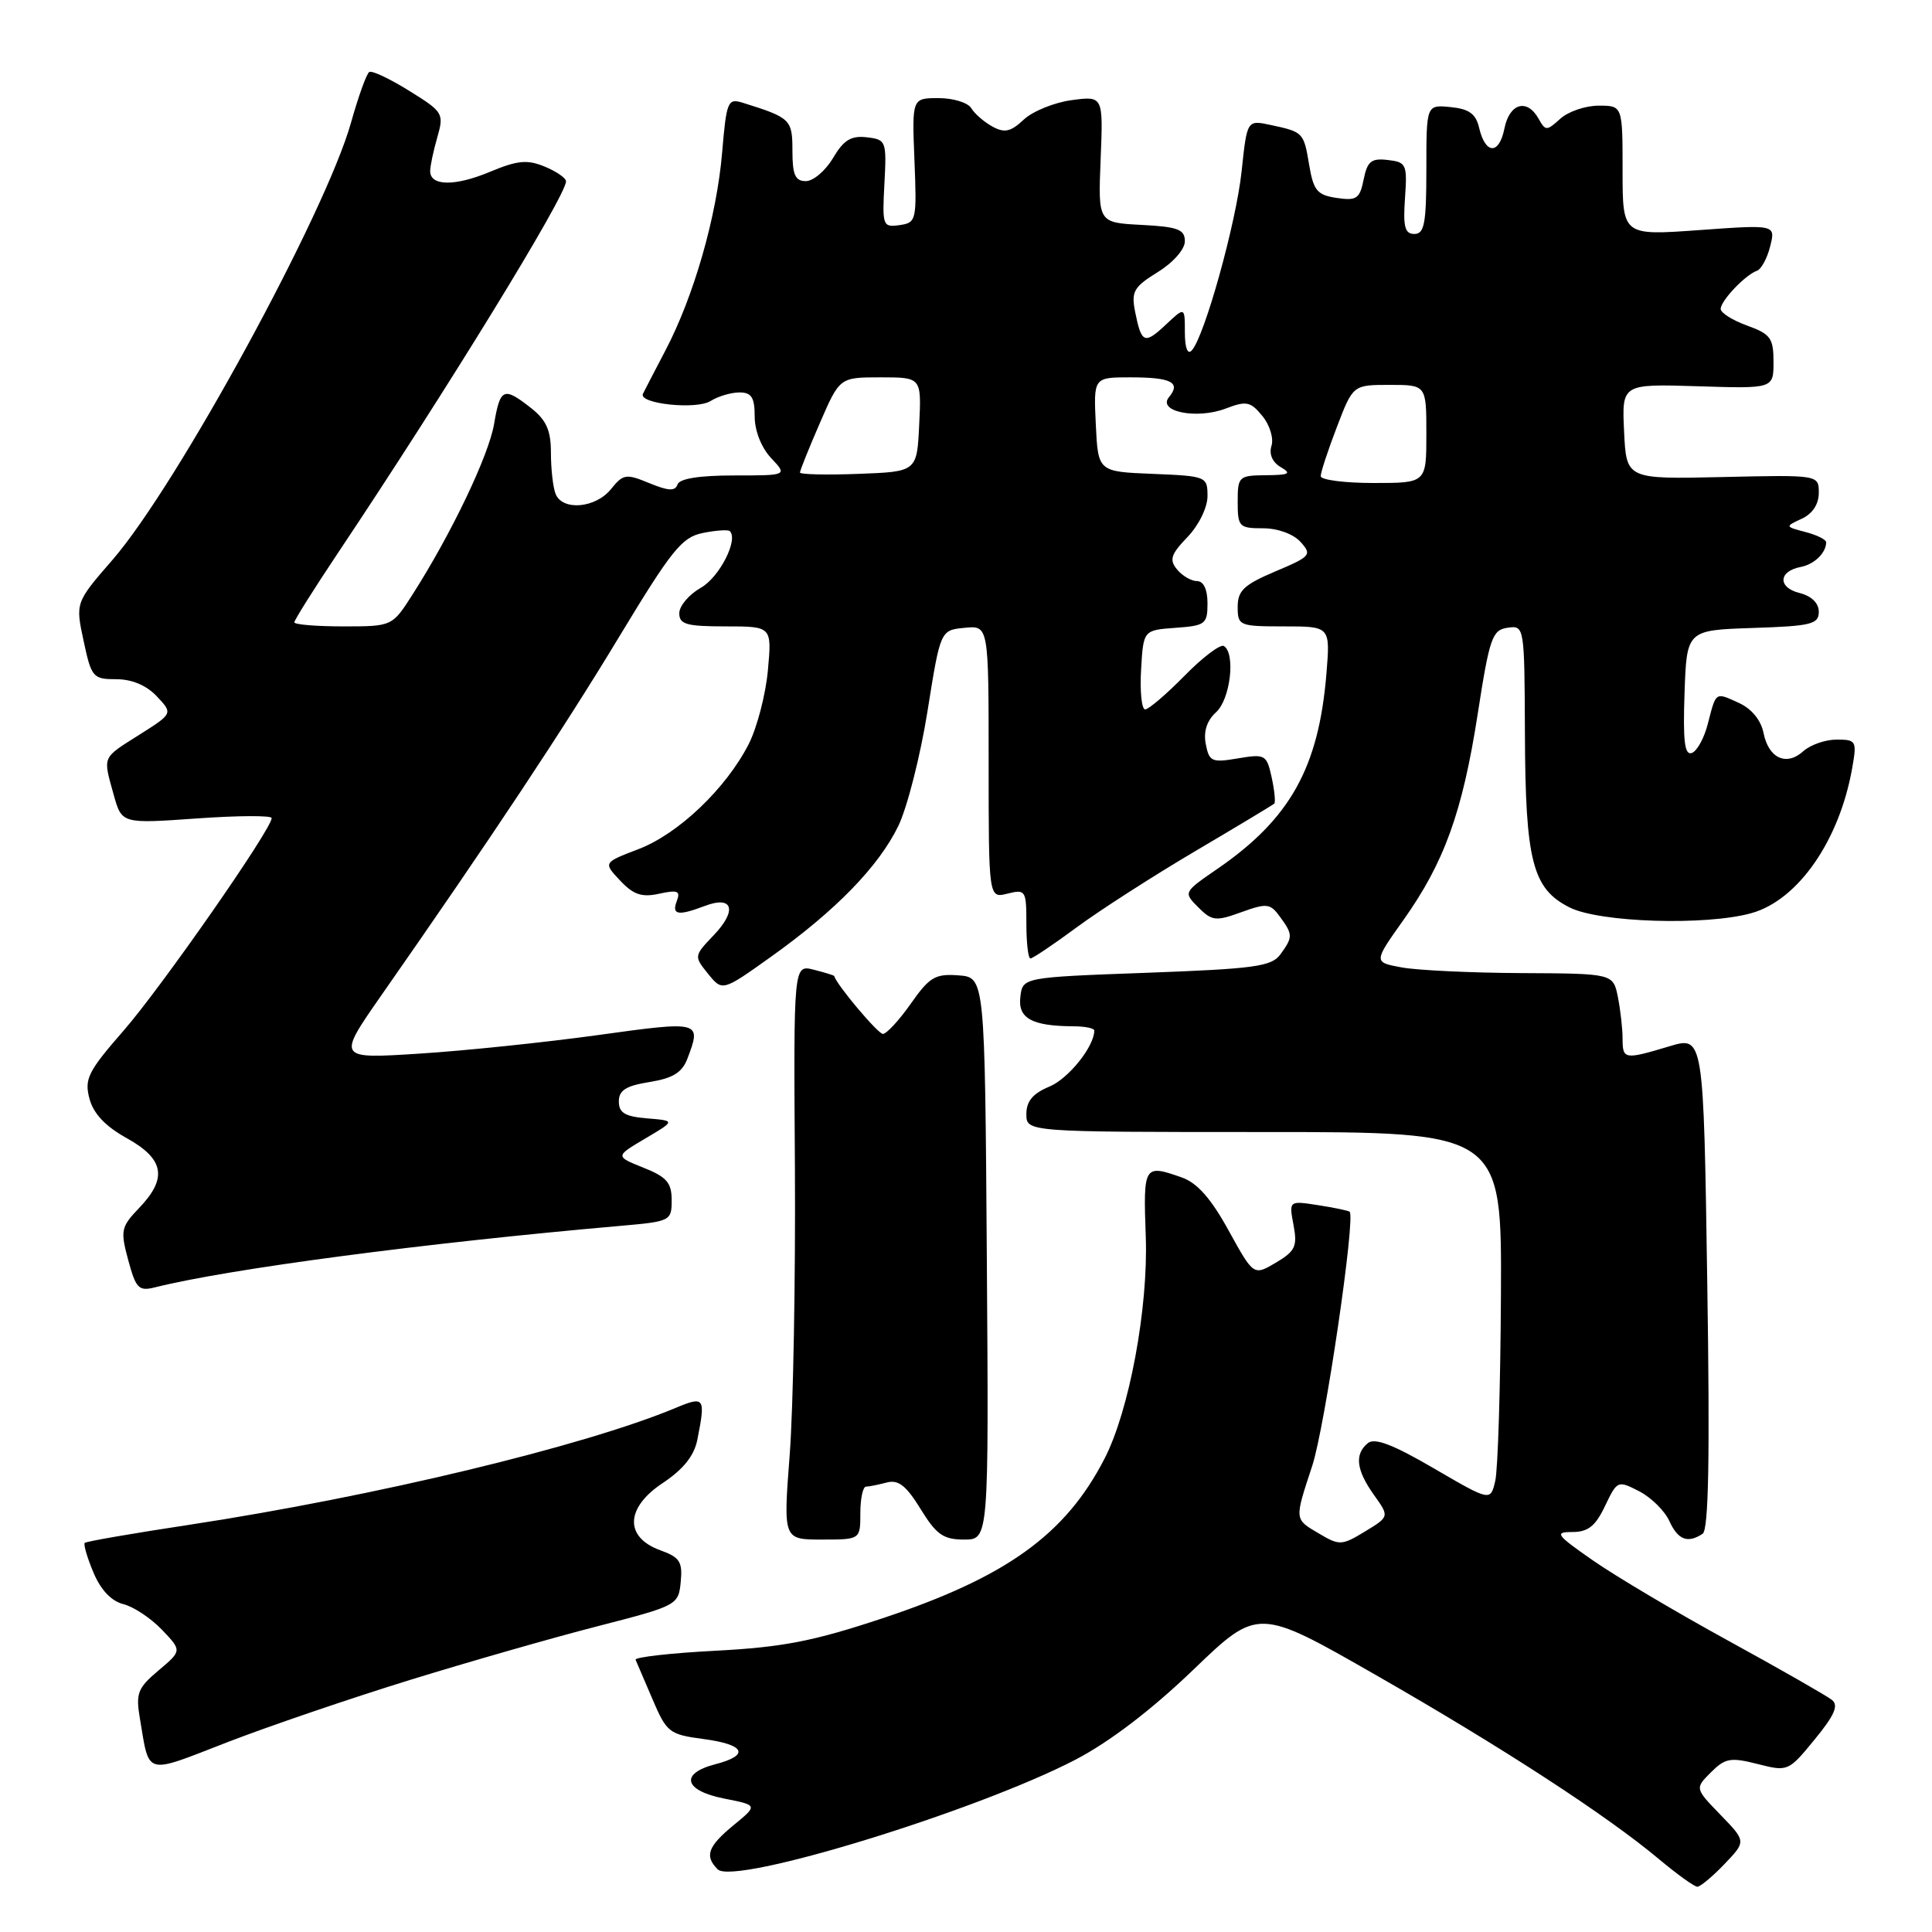 <?xml version="1.0" encoding="UTF-8" standalone="no"?>
<!DOCTYPE svg PUBLIC "-//W3C//DTD SVG 1.1//EN" "http://www.w3.org/Graphics/SVG/1.1/DTD/svg11.dtd" >
<svg xmlns="http://www.w3.org/2000/svg" xmlns:xlink="http://www.w3.org/1999/xlink" version="1.1" viewBox="0 0 256 256">
 <g >
 <path fill="currentColor"
d=" M 228.50 247.00 C 231.38 243.99 231.38 243.99 227.98 240.48 C 224.58 236.97 224.58 236.97 226.71 234.84 C 228.59 232.96 229.31 232.83 232.89 233.74 C 236.90 234.76 236.98 234.73 240.45 230.49 C 243.10 227.26 243.66 225.97 242.73 225.24 C 242.05 224.70 235.88 221.17 229.00 217.40 C 222.12 213.63 214.06 208.85 211.08 206.77 C 206.18 203.36 205.92 203.00 208.35 203.00 C 210.42 203.00 211.41 202.22 212.67 199.56 C 214.29 196.17 214.36 196.14 217.20 197.60 C 218.79 198.42 220.59 200.20 221.20 201.55 C 222.34 204.05 223.63 204.54 225.61 203.23 C 226.40 202.71 226.58 193.16 226.22 169.89 C 225.73 137.28 225.73 137.28 221.20 138.64 C 215.24 140.43 215.00 140.40 215.00 137.62 C 215.00 136.32 214.72 133.84 214.38 132.12 C 213.75 129.00 213.75 129.00 201.62 128.94 C 194.96 128.91 187.81 128.57 185.74 128.19 C 181.99 127.50 181.99 127.50 185.93 121.95 C 191.37 114.30 193.78 107.63 195.80 94.63 C 197.37 84.49 197.73 83.47 199.76 83.18 C 201.99 82.86 202.00 82.94 202.06 97.18 C 202.12 114.14 203.06 117.78 208.00 120.25 C 211.98 122.24 226.02 122.68 232.06 121.00 C 238.25 119.28 243.74 111.38 245.43 101.75 C 246.06 98.18 245.96 98.00 243.37 98.00 C 241.88 98.00 239.90 98.69 238.97 99.52 C 236.72 101.57 234.35 100.49 233.68 97.13 C 233.34 95.43 232.10 93.91 230.43 93.15 C 227.25 91.70 227.41 91.59 226.29 95.93 C 225.81 97.82 224.85 99.55 224.16 99.78 C 223.22 100.09 222.99 98.17 223.21 91.85 C 223.50 83.50 223.50 83.50 232.25 83.21 C 240.00 82.96 241.00 82.71 241.00 81.07 C 241.00 79.91 240.03 78.97 238.43 78.57 C 235.55 77.85 235.64 75.70 238.58 75.13 C 240.39 74.79 241.95 73.29 241.98 71.86 C 241.99 71.51 240.76 70.89 239.25 70.50 C 236.51 69.78 236.51 69.77 238.75 68.73 C 240.16 68.08 241.00 66.81 241.00 65.31 C 241.00 62.92 241.00 62.92 228.25 63.21 C 215.50 63.50 215.50 63.50 215.20 57.18 C 214.90 50.87 214.90 50.87 224.95 51.18 C 235.00 51.50 235.00 51.50 235.00 47.95 C 235.00 44.80 234.60 44.26 231.50 43.14 C 229.57 42.44 228.00 41.45 228.00 40.94 C 228.00 39.85 231.25 36.43 232.80 35.88 C 233.38 35.67 234.17 34.21 234.56 32.63 C 235.28 29.76 235.28 29.76 225.14 30.49 C 215.00 31.22 215.00 31.22 215.00 22.61 C 215.00 14.00 215.00 14.00 211.83 14.00 C 210.08 14.00 207.80 14.78 206.75 15.73 C 204.94 17.37 204.79 17.37 203.87 15.73 C 202.34 13.00 200.01 13.68 199.34 17.04 C 198.64 20.54 196.82 20.48 195.99 16.93 C 195.56 15.08 194.66 14.43 192.21 14.19 C 189.00 13.87 189.00 13.87 189.00 22.44 C 189.00 29.58 188.74 31.00 187.42 31.00 C 186.15 31.00 185.90 30.06 186.17 26.25 C 186.48 21.77 186.35 21.48 183.89 21.20 C 181.70 20.94 181.18 21.37 180.69 23.78 C 180.18 26.33 179.76 26.62 177.13 26.23 C 174.55 25.85 174.05 25.27 173.48 21.90 C 172.75 17.54 172.71 17.49 168.37 16.56 C 165.24 15.89 165.24 15.89 164.52 22.70 C 163.79 29.56 159.58 44.69 157.90 46.45 C 157.36 47.03 157.00 46.07 157.00 44.03 C 157.00 40.65 157.00 40.65 154.50 43.00 C 151.65 45.68 151.25 45.51 150.41 41.32 C 149.88 38.63 150.22 38.03 153.40 36.06 C 155.46 34.79 157.00 33.03 157.00 31.97 C 157.00 30.40 156.09 30.05 151.25 29.80 C 145.50 29.50 145.50 29.50 145.84 21.11 C 146.18 12.71 146.18 12.71 141.99 13.27 C 139.69 13.58 136.84 14.74 135.65 15.85 C 133.92 17.47 133.11 17.65 131.50 16.77 C 130.40 16.17 129.14 15.07 128.70 14.34 C 128.26 13.60 126.31 13.00 124.37 13.00 C 120.84 13.00 120.84 13.00 121.17 21.25 C 121.49 29.22 121.42 29.51 119.19 29.83 C 116.97 30.14 116.89 29.92 117.19 24.33 C 117.49 18.67 117.42 18.49 114.84 18.19 C 112.77 17.95 111.78 18.56 110.38 20.94 C 109.38 22.62 107.77 24.00 106.78 24.00 C 105.37 24.00 105.00 23.17 105.00 19.98 C 105.00 15.82 104.77 15.60 98.40 13.61 C 96.43 13.00 96.26 13.42 95.68 20.28 C 94.96 28.73 91.92 39.32 88.14 46.50 C 86.70 49.25 85.37 51.81 85.19 52.19 C 84.59 53.50 92.26 54.32 94.15 53.14 C 95.15 52.51 96.88 52.00 97.99 52.00 C 99.58 52.00 100.00 52.66 100.00 55.19 C 100.00 57.08 100.88 59.31 102.17 60.69 C 104.35 63.00 104.35 63.00 97.26 63.00 C 92.64 63.00 90.03 63.42 89.77 64.20 C 89.46 65.11 88.57 65.06 86.04 64.02 C 82.95 62.74 82.58 62.80 80.95 64.82 C 78.89 67.36 74.49 67.72 73.61 65.42 C 73.27 64.55 73.00 62.11 73.00 59.99 C 73.00 57.03 72.40 55.67 70.37 54.07 C 66.73 51.21 66.28 51.41 65.47 56.17 C 64.77 60.34 59.82 70.70 54.68 78.75 C 51.97 83.00 51.97 83.00 45.49 83.00 C 41.92 83.00 39.00 82.76 39.00 82.46 C 39.00 82.17 41.62 78.00 44.82 73.21 C 59.15 51.77 75.00 25.95 75.00 24.03 C 75.00 23.59 73.73 22.72 72.19 22.08 C 69.87 21.12 68.59 21.24 64.94 22.76 C 60.28 24.71 57.00 24.67 57.00 22.67 C 57.00 22.02 57.42 20.01 57.94 18.21 C 58.85 15.04 58.73 14.83 54.23 12.04 C 51.67 10.44 49.29 9.32 48.93 9.54 C 48.57 9.76 47.49 12.77 46.52 16.22 C 43.16 28.20 23.47 64.32 14.91 74.18 C 9.99 79.85 9.99 79.85 11.08 84.93 C 12.11 89.76 12.32 90.00 15.41 90.00 C 17.49 90.00 19.42 90.82 20.78 92.27 C 22.92 94.54 22.92 94.54 18.46 97.36 C 13.46 100.52 13.63 100.13 15.07 105.33 C 16.14 109.15 16.14 109.15 26.07 108.45 C 31.53 108.06 36.00 108.04 36.00 108.40 C 36.00 109.85 21.36 130.86 16.37 136.57 C 11.67 141.96 11.16 142.96 11.85 145.57 C 12.38 147.57 13.96 149.24 16.81 150.82 C 21.77 153.58 22.22 156.12 18.43 160.07 C 16.03 162.58 15.93 163.04 16.99 166.97 C 18.01 170.74 18.38 171.12 20.54 170.58 C 30.31 168.13 56.21 164.71 82.25 162.43 C 88.84 161.85 89.00 161.78 89.00 159.03 C 89.00 156.71 88.34 155.95 85.25 154.72 C 81.51 153.22 81.51 153.22 85.50 150.86 C 89.50 148.50 89.50 148.50 85.75 148.19 C 82.82 147.95 82.00 147.46 82.00 145.95 C 82.00 144.47 82.94 143.87 86.08 143.37 C 89.15 142.88 90.38 142.12 91.08 140.29 C 92.98 135.29 92.87 135.26 79.25 137.15 C 72.24 138.12 61.59 139.23 55.58 139.61 C 44.66 140.31 44.66 140.31 50.52 131.90 C 65.04 111.11 74.71 96.53 82.04 84.38 C 89.03 72.82 90.35 71.18 93.14 70.62 C 94.89 70.27 96.49 70.16 96.71 70.38 C 97.86 71.53 95.33 76.48 92.87 77.88 C 91.30 78.77 90.01 80.29 90.01 81.25 C 90.00 82.73 90.96 83.00 96.14 83.00 C 102.28 83.00 102.28 83.00 101.75 88.82 C 101.46 92.02 100.31 96.43 99.20 98.61 C 96.20 104.48 89.89 110.50 84.59 112.52 C 79.93 114.30 79.93 114.30 82.17 116.68 C 83.94 118.56 85.04 118.93 87.36 118.42 C 89.80 117.89 90.19 118.05 89.68 119.39 C 88.97 121.24 89.84 121.39 93.40 120.04 C 97.12 118.62 97.72 120.63 94.57 123.92 C 91.95 126.67 91.94 126.70 93.82 129.03 C 95.72 131.37 95.72 131.37 102.13 126.80 C 110.74 120.66 116.43 114.81 119.04 109.43 C 120.22 106.97 121.96 100.13 122.90 94.23 C 124.61 83.50 124.61 83.50 127.81 83.19 C 131.00 82.87 131.00 82.87 131.00 100.96 C 131.00 119.04 131.00 119.04 133.50 118.41 C 135.90 117.81 136.00 117.98 136.00 122.39 C 136.00 124.93 136.24 127.00 136.54 127.00 C 136.84 127.00 139.59 125.15 142.65 122.89 C 145.72 120.62 152.79 116.08 158.36 112.79 C 163.94 109.50 168.66 106.66 168.85 106.48 C 169.03 106.29 168.88 104.73 168.50 103.00 C 167.84 100.00 167.64 99.88 164.03 100.49 C 160.57 101.08 160.22 100.92 159.77 98.59 C 159.45 96.92 159.92 95.48 161.14 94.37 C 163.03 92.66 163.74 86.58 162.17 85.60 C 161.71 85.32 159.36 87.09 156.96 89.54 C 154.55 91.99 152.20 94.00 151.74 94.00 C 151.28 94.00 151.03 91.64 151.20 88.75 C 151.50 83.50 151.50 83.50 155.75 83.19 C 159.72 82.91 160.00 82.69 160.00 79.94 C 160.00 78.11 159.48 77.00 158.62 77.00 C 157.86 77.00 156.67 76.31 155.97 75.46 C 154.91 74.18 155.13 73.47 157.35 71.16 C 158.85 69.59 160.00 67.25 160.00 65.74 C 160.00 63.14 159.85 63.08 152.75 62.79 C 145.50 62.50 145.50 62.50 145.20 56.25 C 144.90 50.00 144.90 50.00 149.79 50.00 C 155.20 50.00 156.52 50.67 154.90 52.62 C 153.31 54.54 158.58 55.60 162.43 54.13 C 165.15 53.09 165.70 53.20 167.27 55.12 C 168.25 56.31 168.79 58.08 168.48 59.07 C 168.13 60.17 168.59 61.25 169.71 61.90 C 171.18 62.76 170.84 62.94 167.75 62.97 C 164.14 63.00 164.00 63.13 164.00 66.50 C 164.00 69.80 164.19 70.00 167.35 70.00 C 169.30 70.00 171.37 70.75 172.33 71.81 C 173.87 73.52 173.69 73.73 168.98 75.72 C 164.83 77.48 164.00 78.26 164.00 80.41 C 164.00 82.91 164.20 83.00 170.14 83.00 C 176.27 83.00 176.27 83.00 175.76 89.25 C 174.74 101.71 170.95 108.50 161.31 115.13 C 156.80 118.23 156.80 118.24 158.78 120.23 C 160.59 122.04 161.10 122.10 164.48 120.87 C 167.86 119.65 168.31 119.70 169.59 121.46 C 171.33 123.83 171.33 124.16 169.66 126.46 C 168.48 128.07 166.26 128.37 151.91 128.90 C 135.50 129.50 135.50 129.50 135.20 132.12 C 134.87 134.94 136.74 135.96 142.25 135.99 C 143.76 135.99 145.00 136.25 145.00 136.55 C 145.00 138.66 141.58 142.93 139.05 143.98 C 136.86 144.89 136.00 145.91 136.00 147.62 C 136.00 150.00 136.00 150.00 167.50 150.00 C 199.00 150.00 199.00 150.00 198.88 171.75 C 198.82 183.71 198.48 194.72 198.13 196.22 C 197.50 198.94 197.50 198.94 190.00 194.57 C 184.59 191.41 182.15 190.48 181.25 191.22 C 179.46 192.69 179.70 194.77 182.05 198.08 C 184.11 200.96 184.11 200.96 180.87 202.93 C 177.81 204.79 177.48 204.81 174.82 203.23 C 171.47 201.26 171.50 201.47 173.88 194.22 C 175.56 189.11 179.66 161.24 178.83 160.56 C 178.65 160.41 176.77 160.02 174.65 159.69 C 170.79 159.09 170.79 159.09 171.40 162.33 C 171.93 165.15 171.63 165.78 169.06 167.31 C 166.11 169.05 166.11 169.05 162.80 163.05 C 160.47 158.81 158.64 156.74 156.60 156.02 C 151.56 154.25 151.48 154.38 151.82 163.87 C 152.16 173.31 149.63 186.94 146.36 193.27 C 141.18 203.35 133.34 208.98 116.94 214.43 C 107.78 217.47 103.75 218.26 94.84 218.73 C 88.84 219.04 84.06 219.59 84.22 219.93 C 84.37 220.28 85.39 222.64 86.47 225.18 C 88.34 229.57 88.69 229.83 93.22 230.43 C 98.76 231.17 99.40 232.58 94.75 233.78 C 90.04 235.01 90.64 237.27 95.96 238.32 C 100.43 239.20 100.43 239.20 97.20 241.85 C 93.78 244.67 93.33 245.93 95.10 247.70 C 97.25 249.85 129.33 240.01 142.50 233.17 C 147.00 230.83 152.57 226.58 158.10 221.27 C 166.69 213.01 166.69 213.01 182.29 221.94 C 199.04 231.53 212.87 240.52 219.84 246.36 C 222.23 248.36 224.51 250.00 224.91 250.00 C 225.30 250.00 226.92 248.65 228.50 247.00 Z  M 54.30 222.61 C 62.11 220.20 73.31 216.99 79.20 215.48 C 89.75 212.76 89.90 212.69 90.20 209.61 C 90.46 206.94 90.07 206.35 87.50 205.42 C 82.72 203.69 82.86 199.78 87.83 196.50 C 90.52 194.71 91.97 192.91 92.39 190.82 C 93.52 185.17 93.37 184.95 89.54 186.55 C 77.35 191.64 49.63 198.30 25.04 202.05 C 17.63 203.17 11.42 204.25 11.23 204.44 C 11.04 204.63 11.55 206.39 12.38 208.36 C 13.33 210.65 14.75 212.15 16.32 212.55 C 17.68 212.88 19.98 214.41 21.45 215.94 C 24.11 218.73 24.11 218.73 21.01 221.34 C 18.24 223.67 17.97 224.36 18.54 227.73 C 19.83 235.37 19.05 235.15 30.08 230.87 C 35.59 228.74 46.49 225.02 54.30 222.61 Z  M 114.00 200.50 C 114.00 198.57 114.34 196.99 114.75 196.99 C 115.16 196.98 116.40 196.73 117.50 196.44 C 119.03 196.03 120.08 196.85 121.99 199.96 C 124.07 203.35 125.00 204.00 127.75 204.00 C 131.02 204.00 131.02 204.00 130.76 166.75 C 130.50 129.50 130.50 129.50 127.00 129.24 C 123.92 129.01 123.16 129.46 120.69 132.99 C 119.14 135.19 117.47 137.00 116.99 137.00 C 116.33 137.00 110.82 130.45 110.54 129.33 C 110.52 129.24 109.29 128.86 107.82 128.49 C 105.15 127.82 105.15 127.82 105.33 154.66 C 105.42 169.42 105.11 186.56 104.64 192.75 C 103.78 204.00 103.78 204.00 108.89 204.00 C 114.00 204.00 114.00 204.00 114.00 200.50 Z  M 175.00 63.09 C 175.00 62.59 175.96 59.66 177.14 56.59 C 179.28 51.00 179.28 51.00 184.14 51.00 C 189.00 51.00 189.00 51.00 189.00 57.50 C 189.00 64.00 189.00 64.00 182.00 64.00 C 178.15 64.00 175.00 63.59 175.00 63.09 Z  M 106.00 62.61 C 106.00 62.35 107.18 59.40 108.63 56.07 C 111.26 50.00 111.26 50.00 116.68 50.00 C 122.10 50.00 122.10 50.00 121.80 56.25 C 121.50 62.50 121.50 62.50 113.75 62.79 C 109.49 62.95 106.00 62.87 106.00 62.61 Z "/>
</g>
</svg>